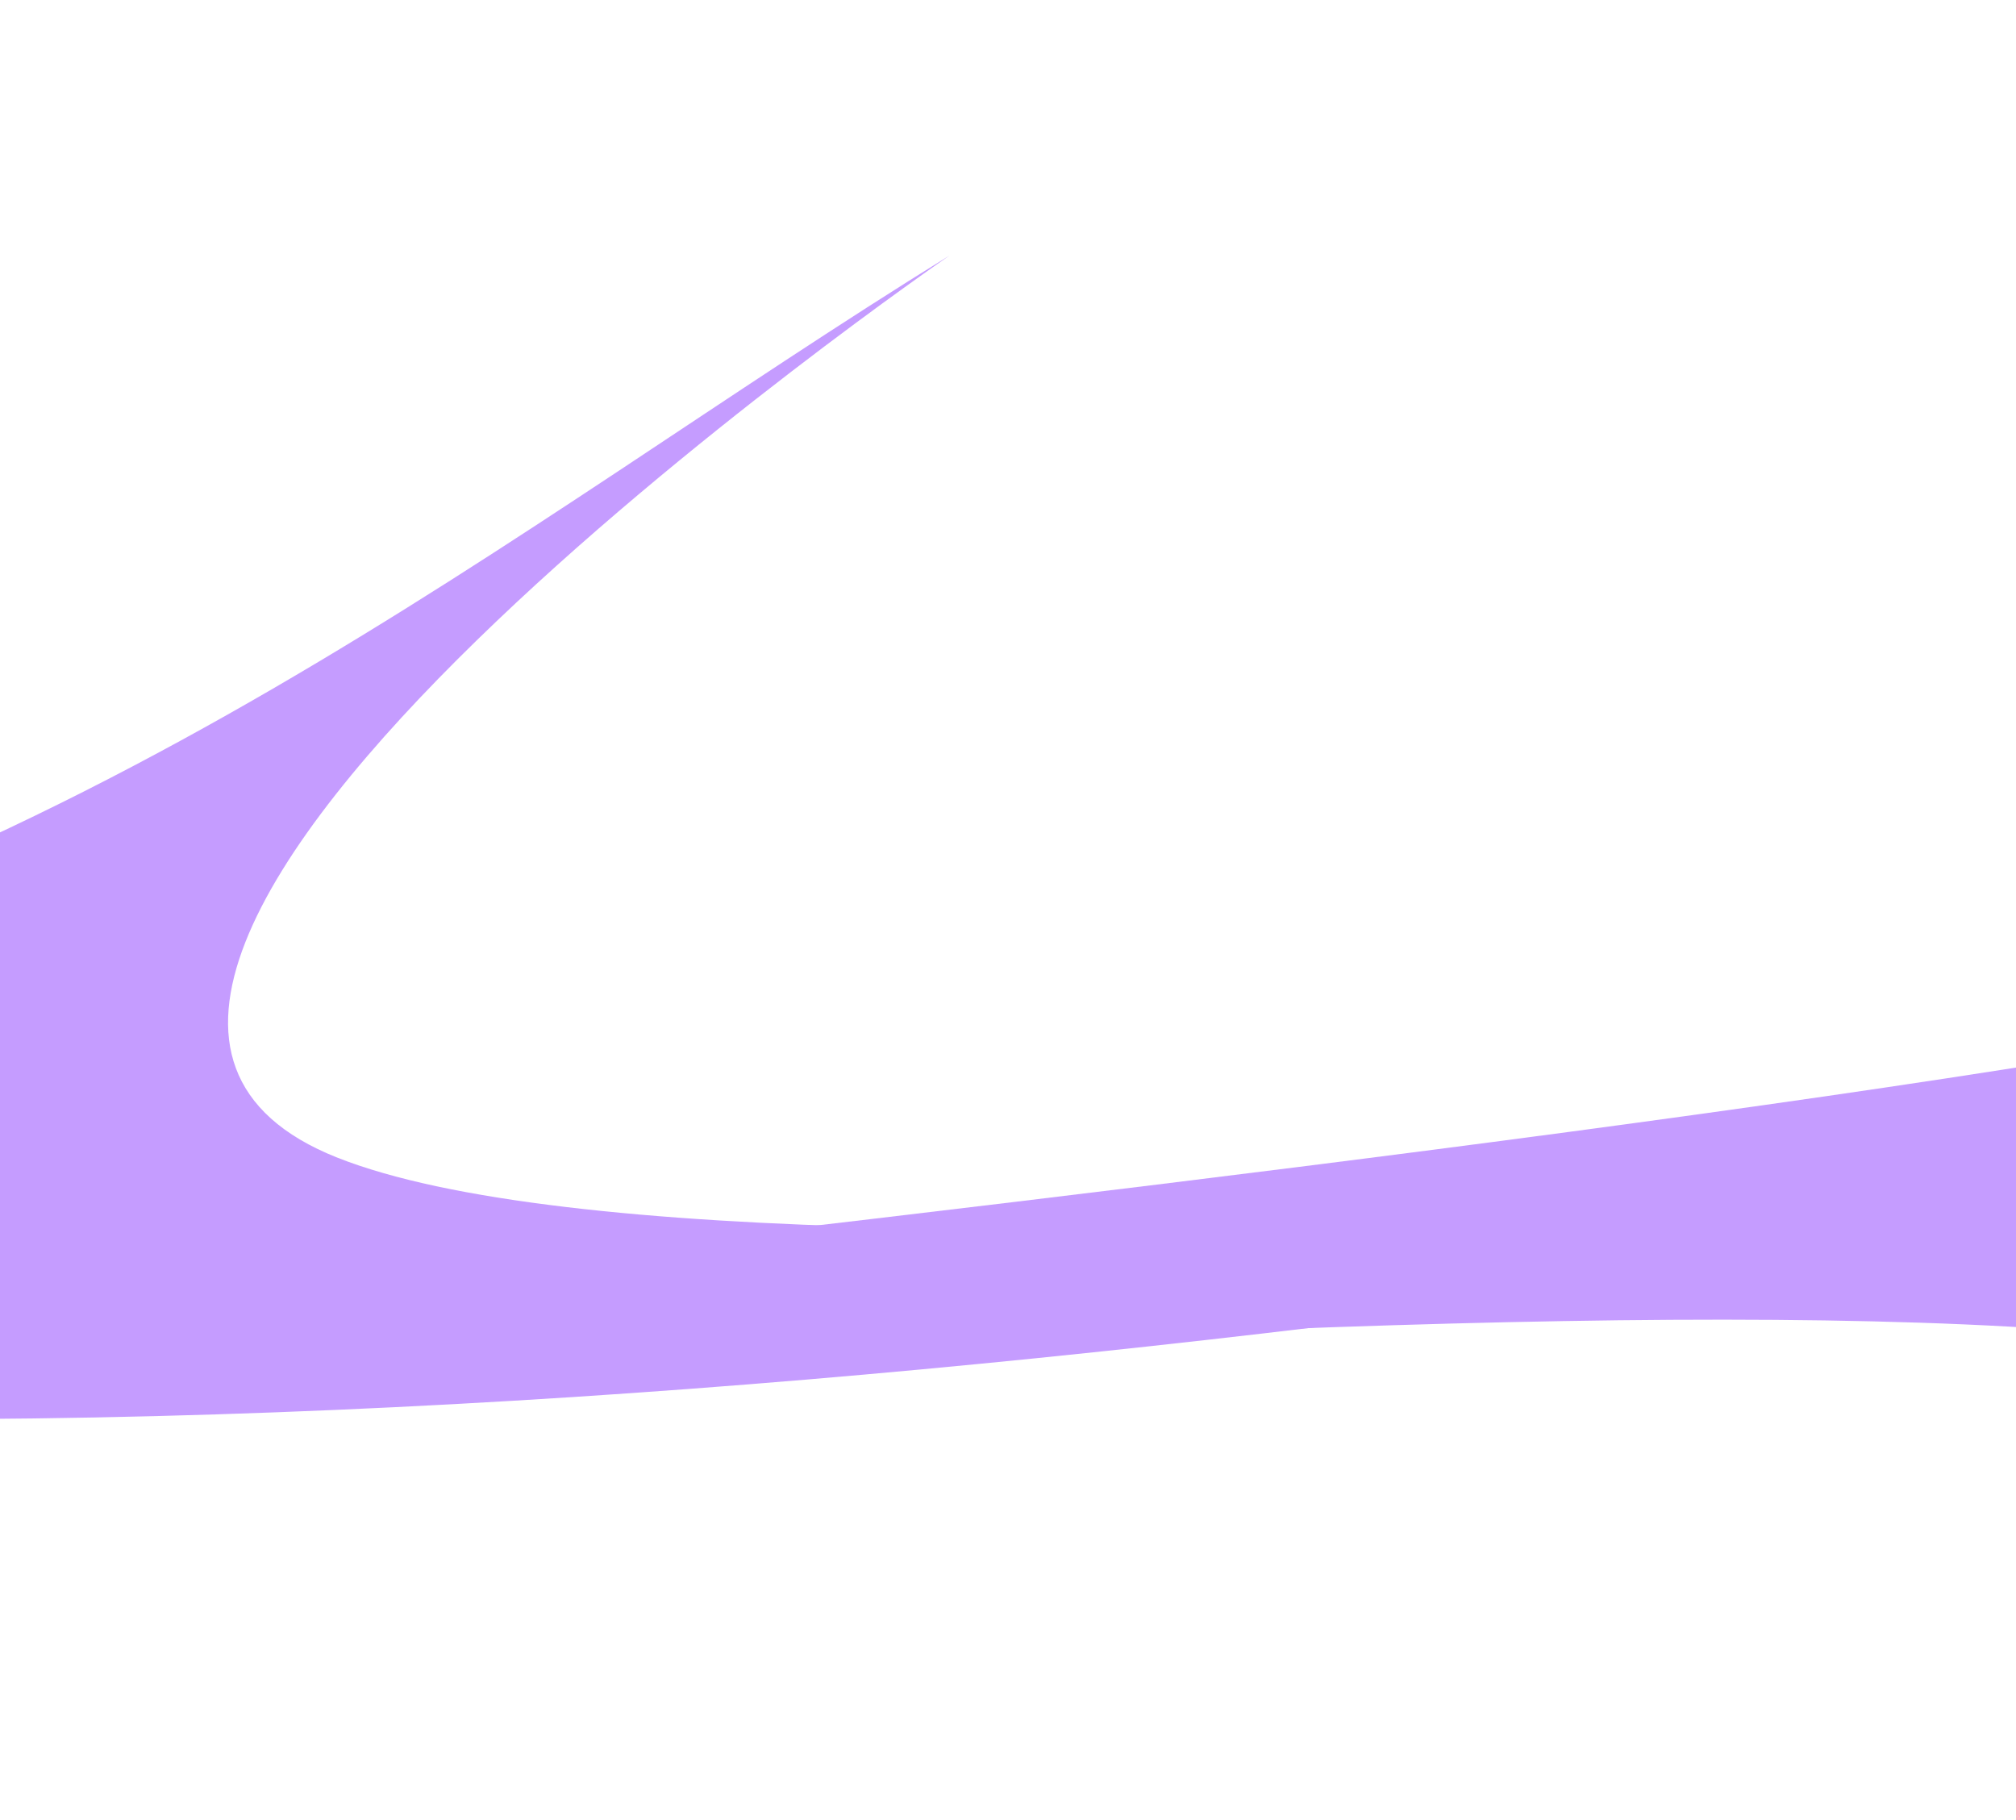 <svg width="1440" height="1300" fill="none" xmlns="http://www.w3.org/2000/svg"><g filter="url(#filter0_f_2_11683)"><path d="M-421.862 740.883C71.911 626.525 362.5 377.422 678.222 182.519c0 0-755.112 518.504-437.223 644.403 317.89 125.899 1674.871-20.716 1674.871-20.716-679.6 102.263-1606.002 275.024-2548.742 179.895-563.598-56.873-2100.638 118.679-2170.968 76.919-49.66-29.49 1836.545-195.814 2381.978-322.137z" fill="#C59CFF"/></g><g filter="url(#filter1_f_2_11683)"><path d="M1731.14 708.883c493.77-114.358 784.36-363.461 1100.08-558.364 0 0-755.11 518.504-437.22 644.403s1674.87-20.716 1674.87-20.716c-679.59 102.263-1606 275.024-2548.74 179.895-563.602-56.873-2100.636 118.679-2170.969 76.919-49.661-29.49 1836.549-195.814 2381.979-322.137z" fill="#C59CFF"/></g><defs><filter id="filter0_f_2_11683" x="-2954.8" y="32.519" width="5020.67" height="1186.99" filterUnits="userSpaceOnUse" color-interpolation-filters="sRGB"><feFlood flood-opacity="0" result="BackgroundImageFix"/><feBlend in="SourceGraphic" in2="BackgroundImageFix" result="shape"/><feGaussianBlur stdDeviation="75" result="effect1_foregroundBlur_2_11683"/></filter><filter id="filter1_f_2_11683" x="-801.802" y=".519" width="5020.67" height="1186.99" filterUnits="userSpaceOnUse" color-interpolation-filters="sRGB"><feFlood flood-opacity="0" result="BackgroundImageFix"/><feBlend in="SourceGraphic" in2="BackgroundImageFix" result="shape"/><feGaussianBlur stdDeviation="75" result="effect1_foregroundBlur_2_11683"/></filter></defs></svg>